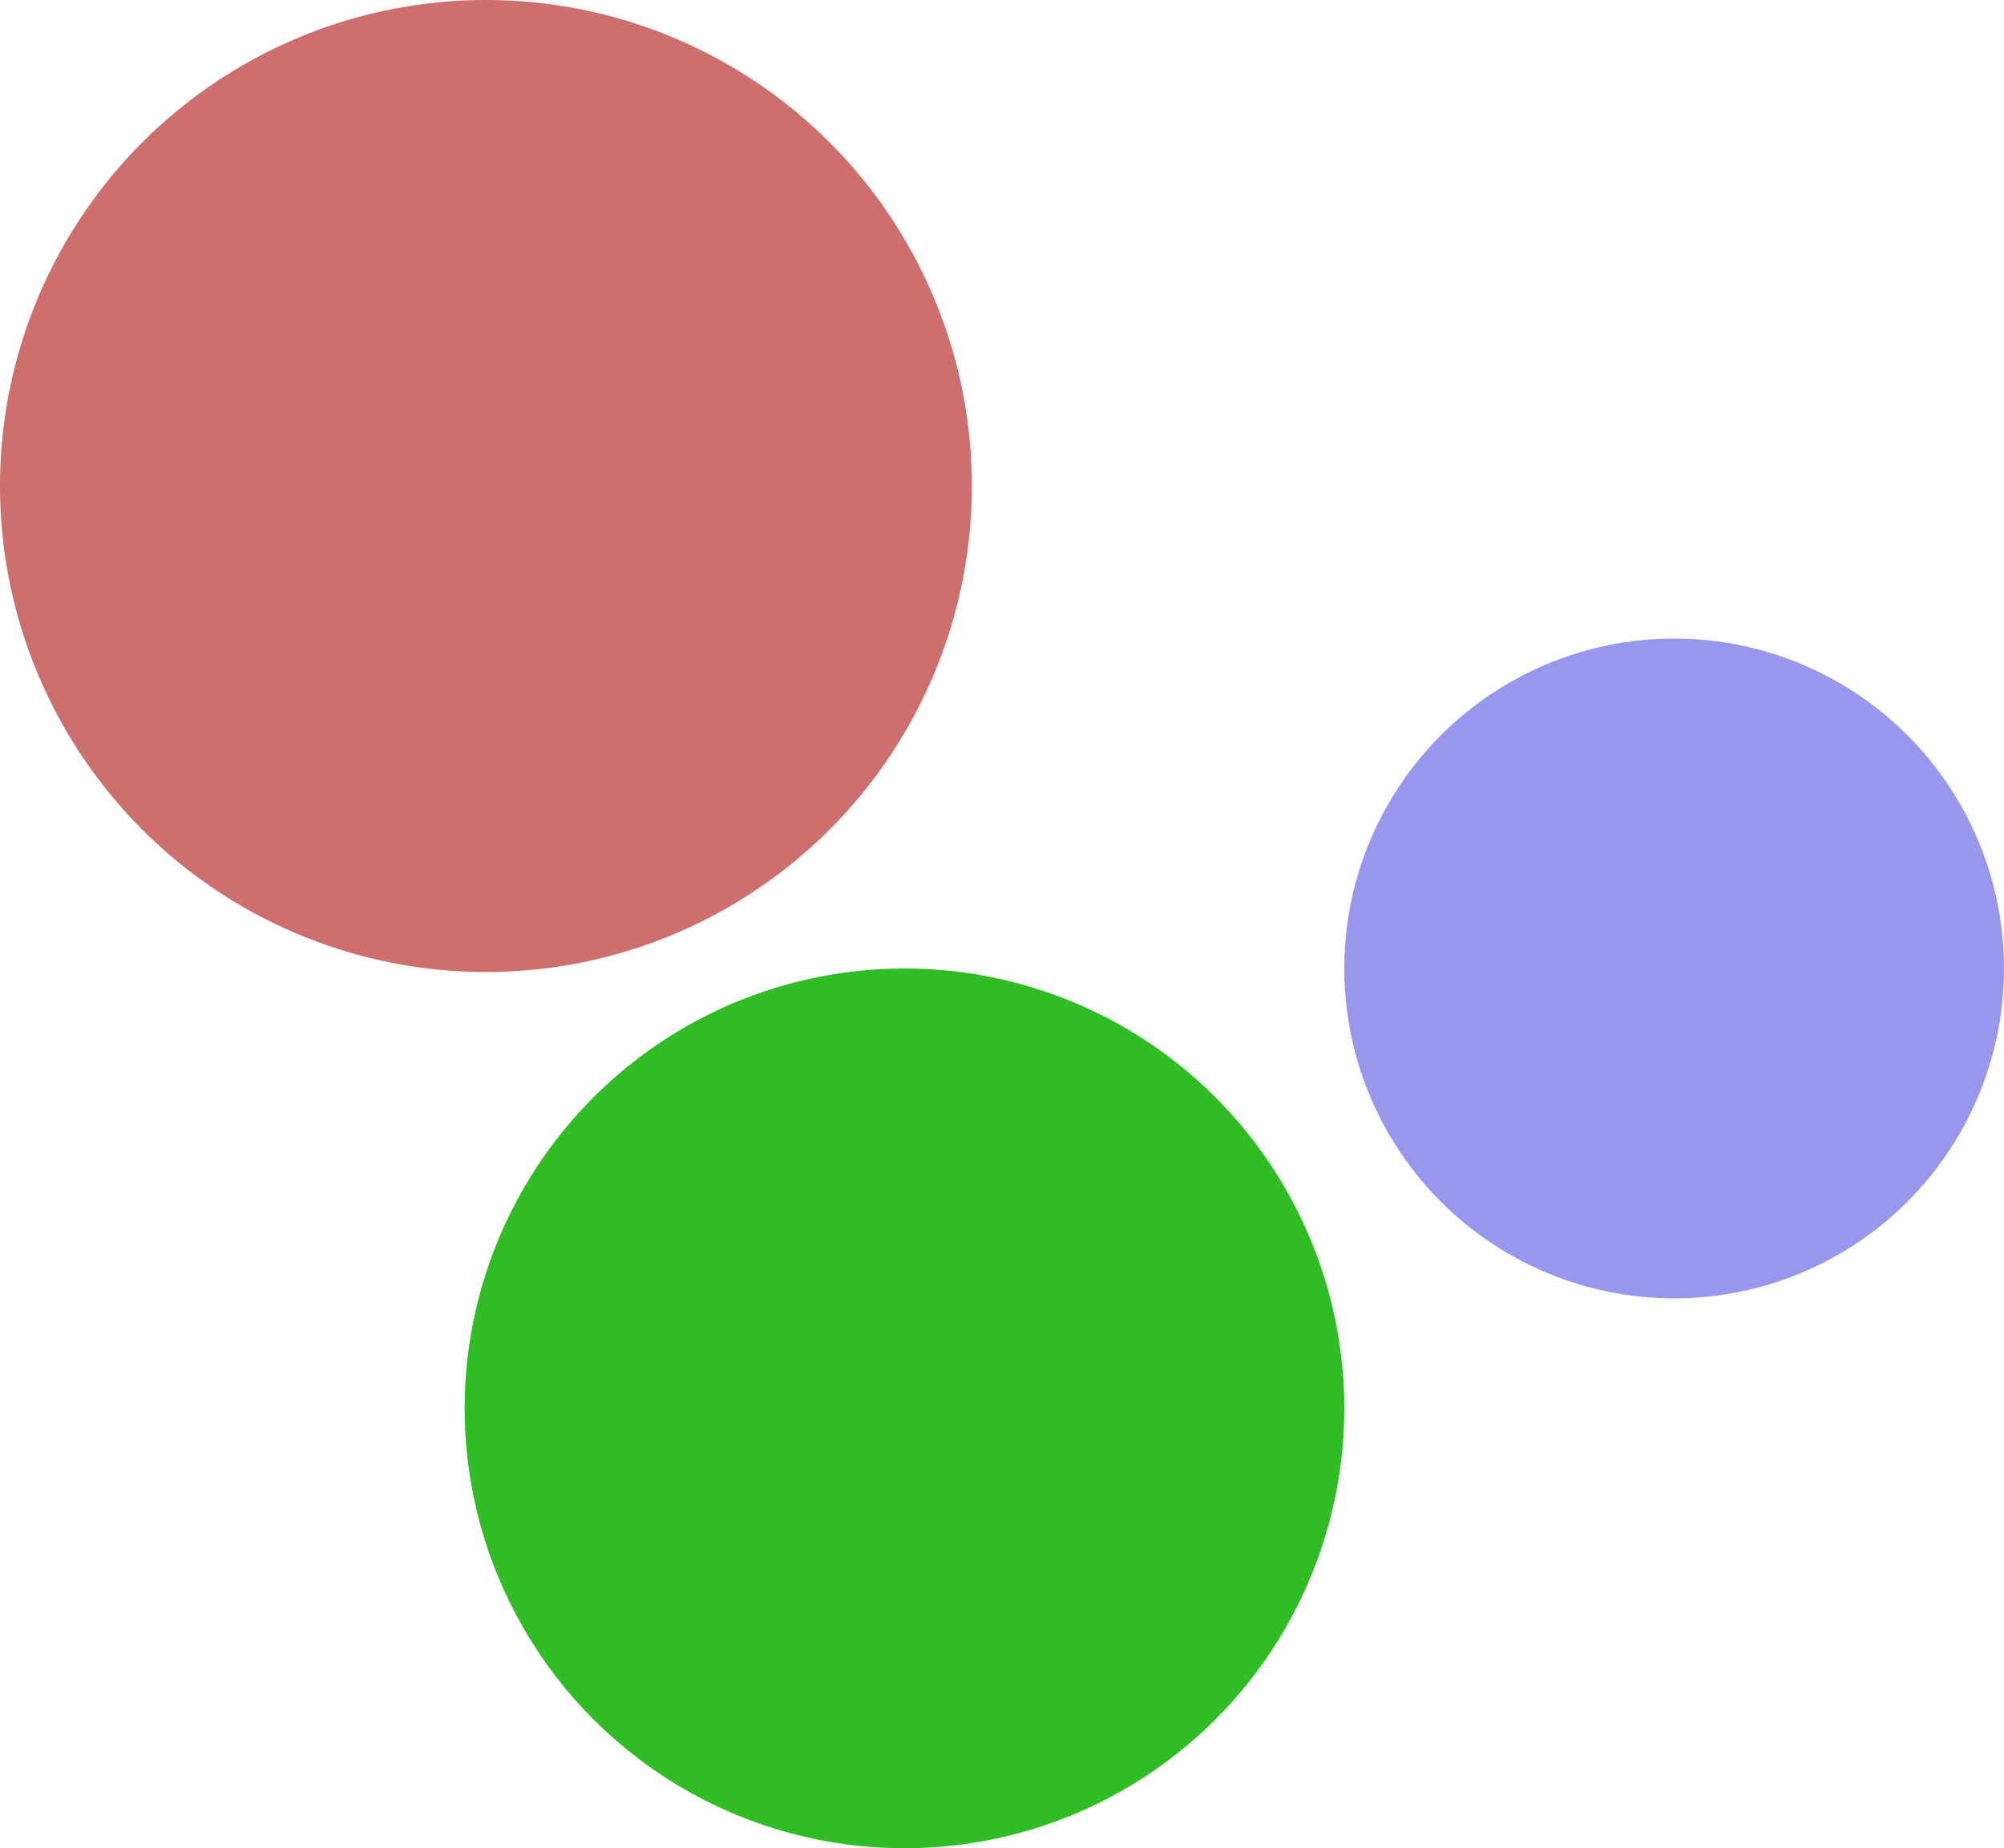 <?xml version="1.0" encoding="UTF-8" standalone="no"?>
<!DOCTYPE svg PUBLIC "-//W3C//DTD SVG 1.1//EN" "http://www.w3.org/Graphics/SVG/1.1/DTD/svg11.dtd">
<svg width="100%" height="100%" viewBox="0 0 565 521" version="1.1" xmlns="http://www.w3.org/2000/svg" xmlns:xlink="http://www.w3.org/1999/xlink" xml:space="preserve" xmlns:serif="http://www.serif.com/" style="fill-rule:evenodd;clip-rule:evenodd;stroke-linejoin:round;stroke-miterlimit:1.414;">
    <g transform="matrix(1,0,0,1,-626,-598)">
        <circle cx="763" cy="735" r="137" style="fill:rgb(206,111,111);"/>
        <circle cx="1098" cy="871" r="93" style="fill:rgb(153,151,237);"/>
        <g transform="matrix(1,0,0,1,-59,-93)">
            <circle cx="940" cy="1088" r="124" style="fill:rgb(47,188,36);"/>
        </g>
    </g>
</svg>
